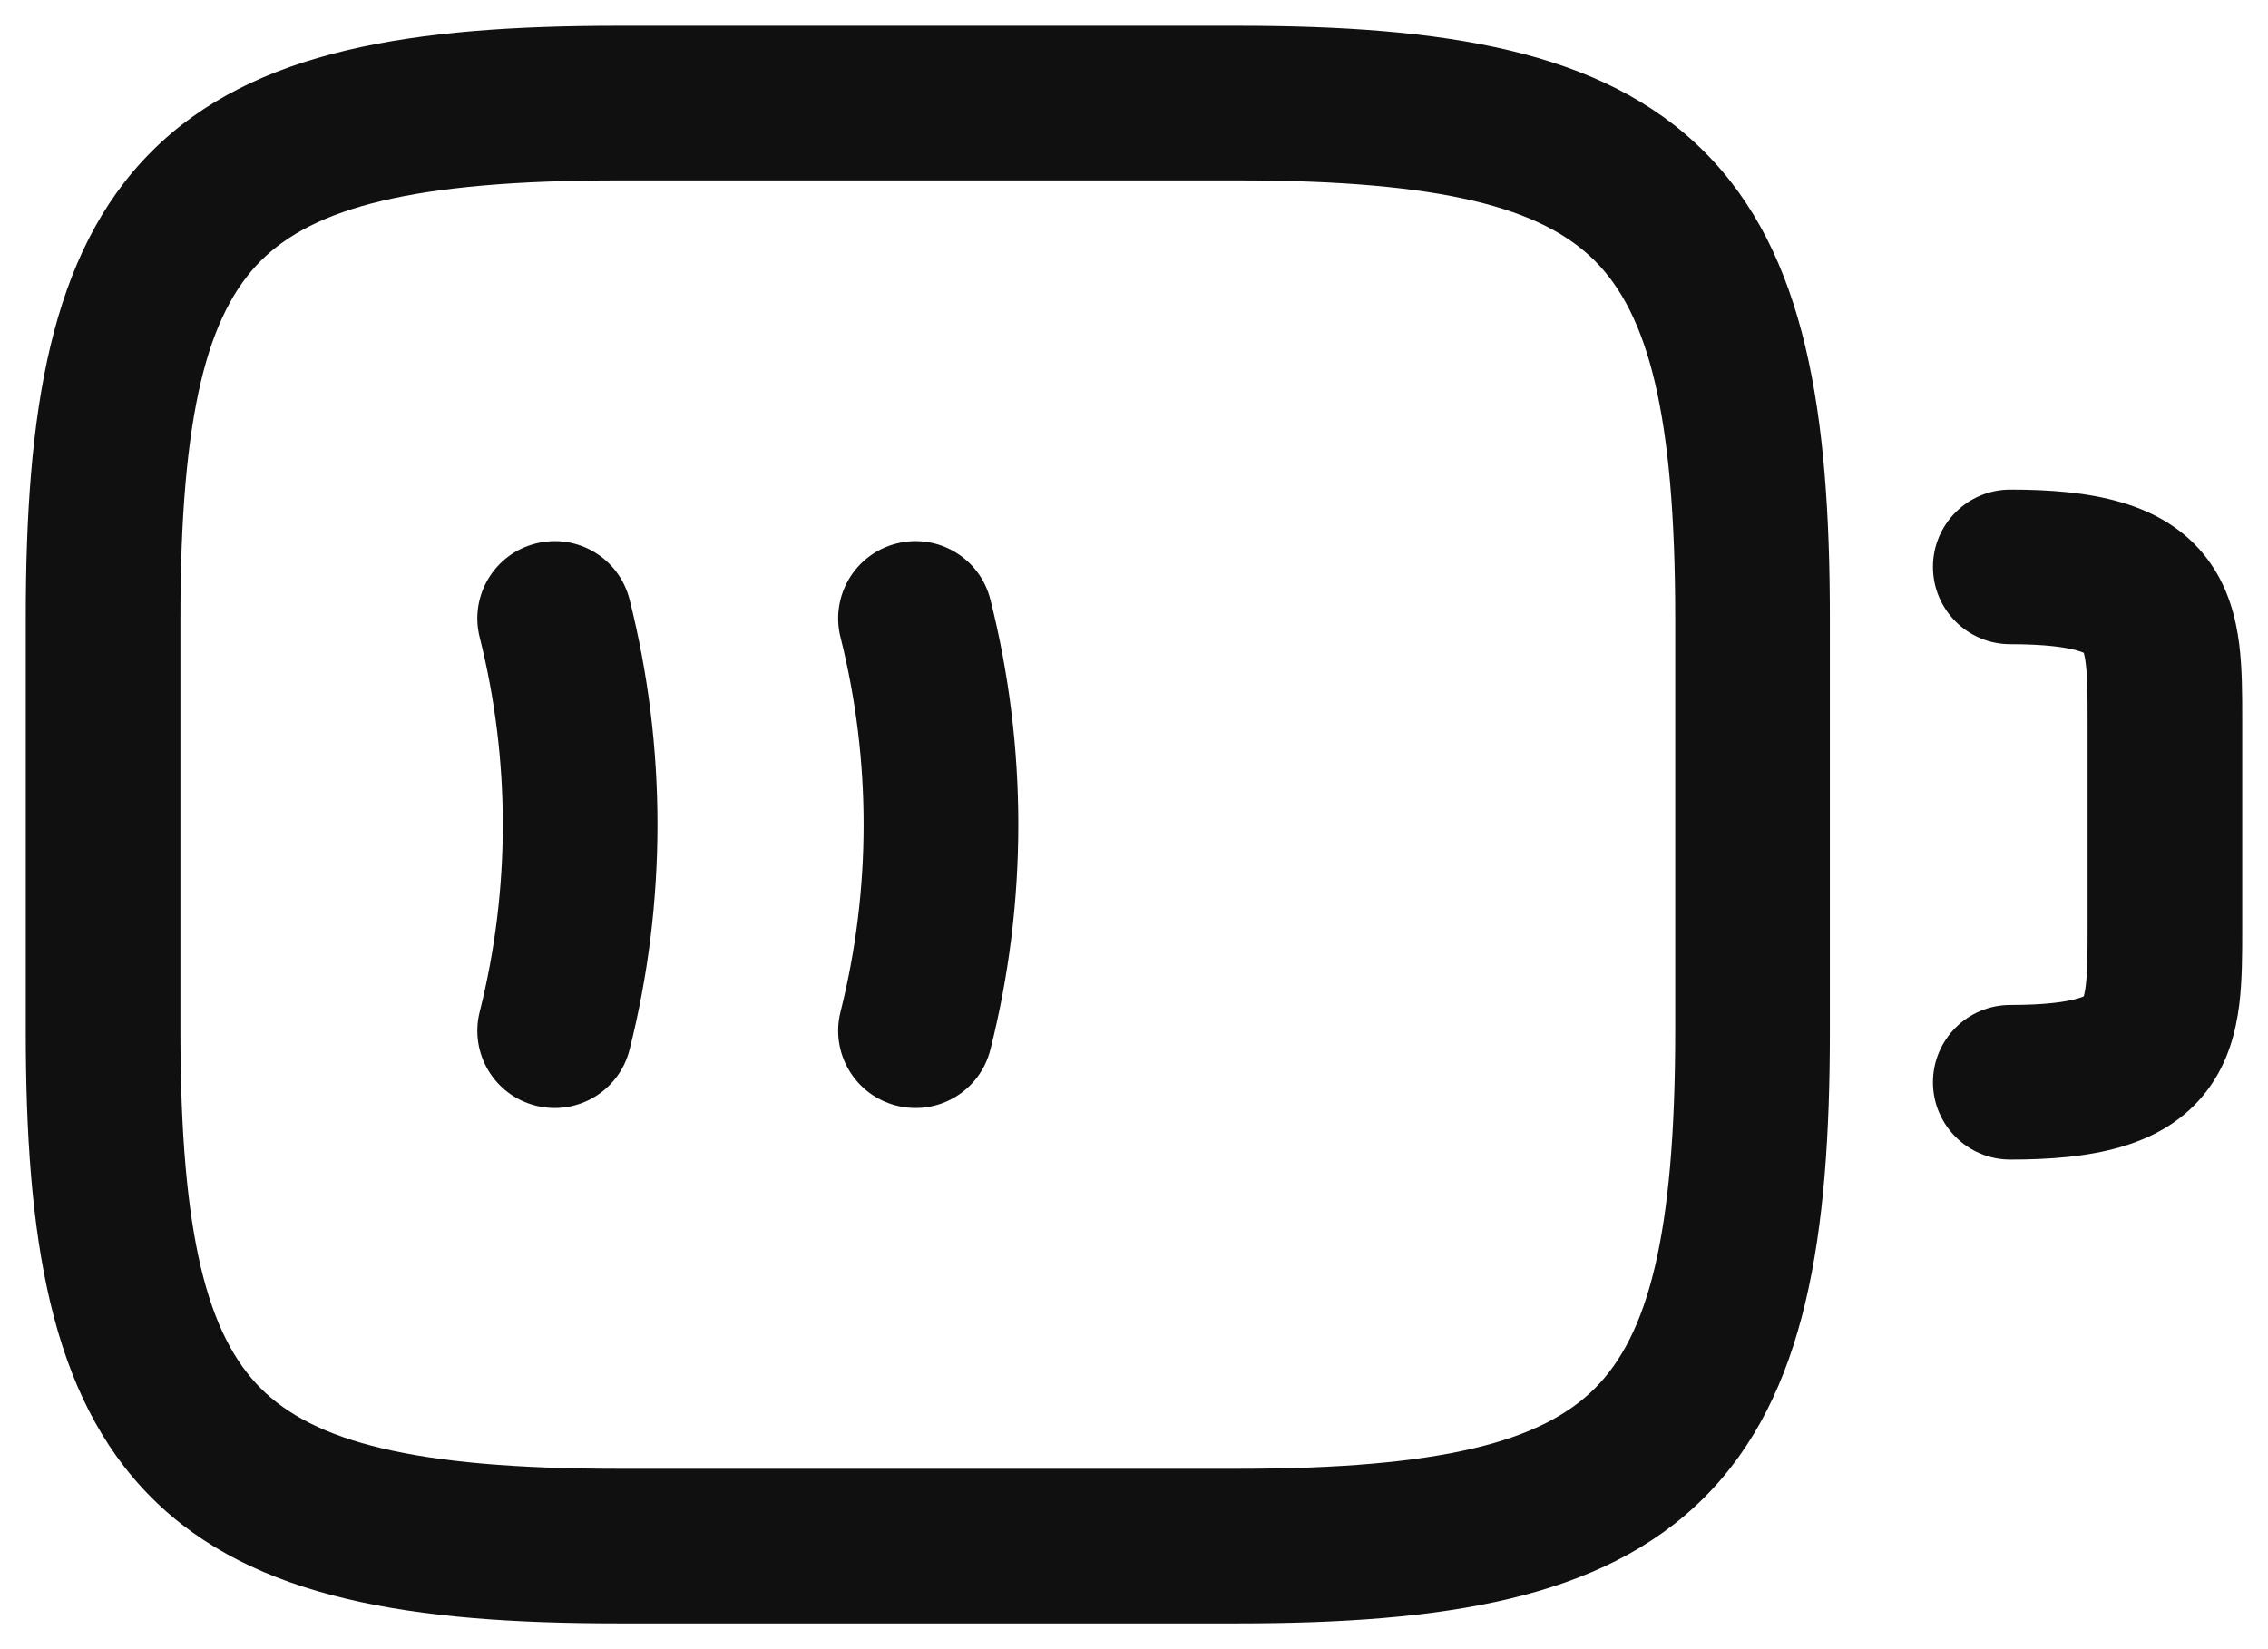 <svg width="22" height="16" viewBox="0 0 22 16" fill="none" xmlns="http://www.w3.org/2000/svg">
<path fill-rule="evenodd" clip-rule="evenodd" d="M18.75 5.5C18.75 5.086 19.086 4.75 19.5 4.75C20.256 4.75 20.987 4.857 21.413 5.425C21.617 5.697 21.689 6 21.721 6.251C21.75 6.485 21.75 6.745 21.75 6.974C21.75 6.983 21.75 6.991 21.75 7V9C21.75 9.009 21.75 9.017 21.75 9.026C21.75 9.255 21.75 9.515 21.721 9.749C21.689 10 21.617 10.303 21.413 10.575C20.987 11.143 20.256 11.25 19.5 11.25C19.086 11.25 18.75 10.914 18.75 10.5C18.75 10.086 19.086 9.75 19.5 9.75C19.843 9.75 20.043 9.72 20.154 9.687C20.182 9.679 20.201 9.672 20.213 9.666C20.218 9.648 20.226 9.616 20.232 9.563C20.249 9.432 20.25 9.264 20.25 9V7C20.25 6.736 20.249 6.568 20.232 6.437C20.226 6.384 20.218 6.352 20.213 6.334C20.201 6.328 20.182 6.321 20.154 6.313C20.043 6.28 19.843 6.25 19.5 6.25C19.086 6.25 18.75 5.914 18.75 5.5ZM20.231 6.344C20.231 6.344 20.23 6.343 20.228 6.342C20.23 6.343 20.231 6.344 20.231 6.344ZM20.231 9.656C20.231 9.656 20.23 9.657 20.228 9.658C20.23 9.657 20.231 9.656 20.231 9.656Z" fill="#101010"/>
<path fill-rule="evenodd" clip-rule="evenodd" d="M5.197 5.273C5.599 5.171 6.006 5.415 6.107 5.817C6.468 7.247 6.468 8.753 6.107 10.183C6.006 10.585 5.599 10.828 5.197 10.727C4.795 10.626 4.552 10.218 4.653 9.817C4.952 8.627 4.952 7.373 4.653 6.183C4.552 5.781 4.795 5.374 5.197 5.273Z" fill="#101010"/>
<path fill-rule="evenodd" clip-rule="evenodd" d="M8.697 5.273C9.099 5.171 9.506 5.415 9.607 5.817C9.968 7.247 9.968 8.753 9.607 10.183C9.506 10.585 9.099 10.828 8.697 10.727C8.295 10.626 8.052 10.218 8.153 9.817C8.452 8.627 8.452 7.373 8.153 6.183C8.052 5.781 8.295 5.374 8.697 5.273Z" fill="#101010"/>
<path fill-rule="evenodd" clip-rule="evenodd" d="M2.53 2.53C2.019 3.042 1.75 3.995 1.75 6V10C1.75 12.005 2.019 12.958 2.53 13.47C3.042 13.981 3.995 14.25 6 14.25H12C14.005 14.25 14.958 13.981 15.47 13.47C15.981 12.958 16.25 12.005 16.25 10V6C16.25 3.995 15.981 3.042 15.47 2.53C14.958 2.019 14.005 1.75 12 1.75H6C3.995 1.75 3.042 2.019 2.53 2.53ZM1.47 1.47C2.458 0.481 4.005 0.25 6 0.25H12C13.995 0.25 15.542 0.481 16.53 1.47C17.519 2.458 17.75 4.005 17.75 6V10C17.75 11.995 17.519 13.542 16.53 14.53C15.542 15.519 13.995 15.75 12 15.75H6C4.005 15.75 2.458 15.519 1.47 14.53C0.481 13.542 0.25 11.995 0.25 10V6C0.25 4.005 0.481 2.458 1.47 1.47Z" fill="#101010"/>
</svg>
